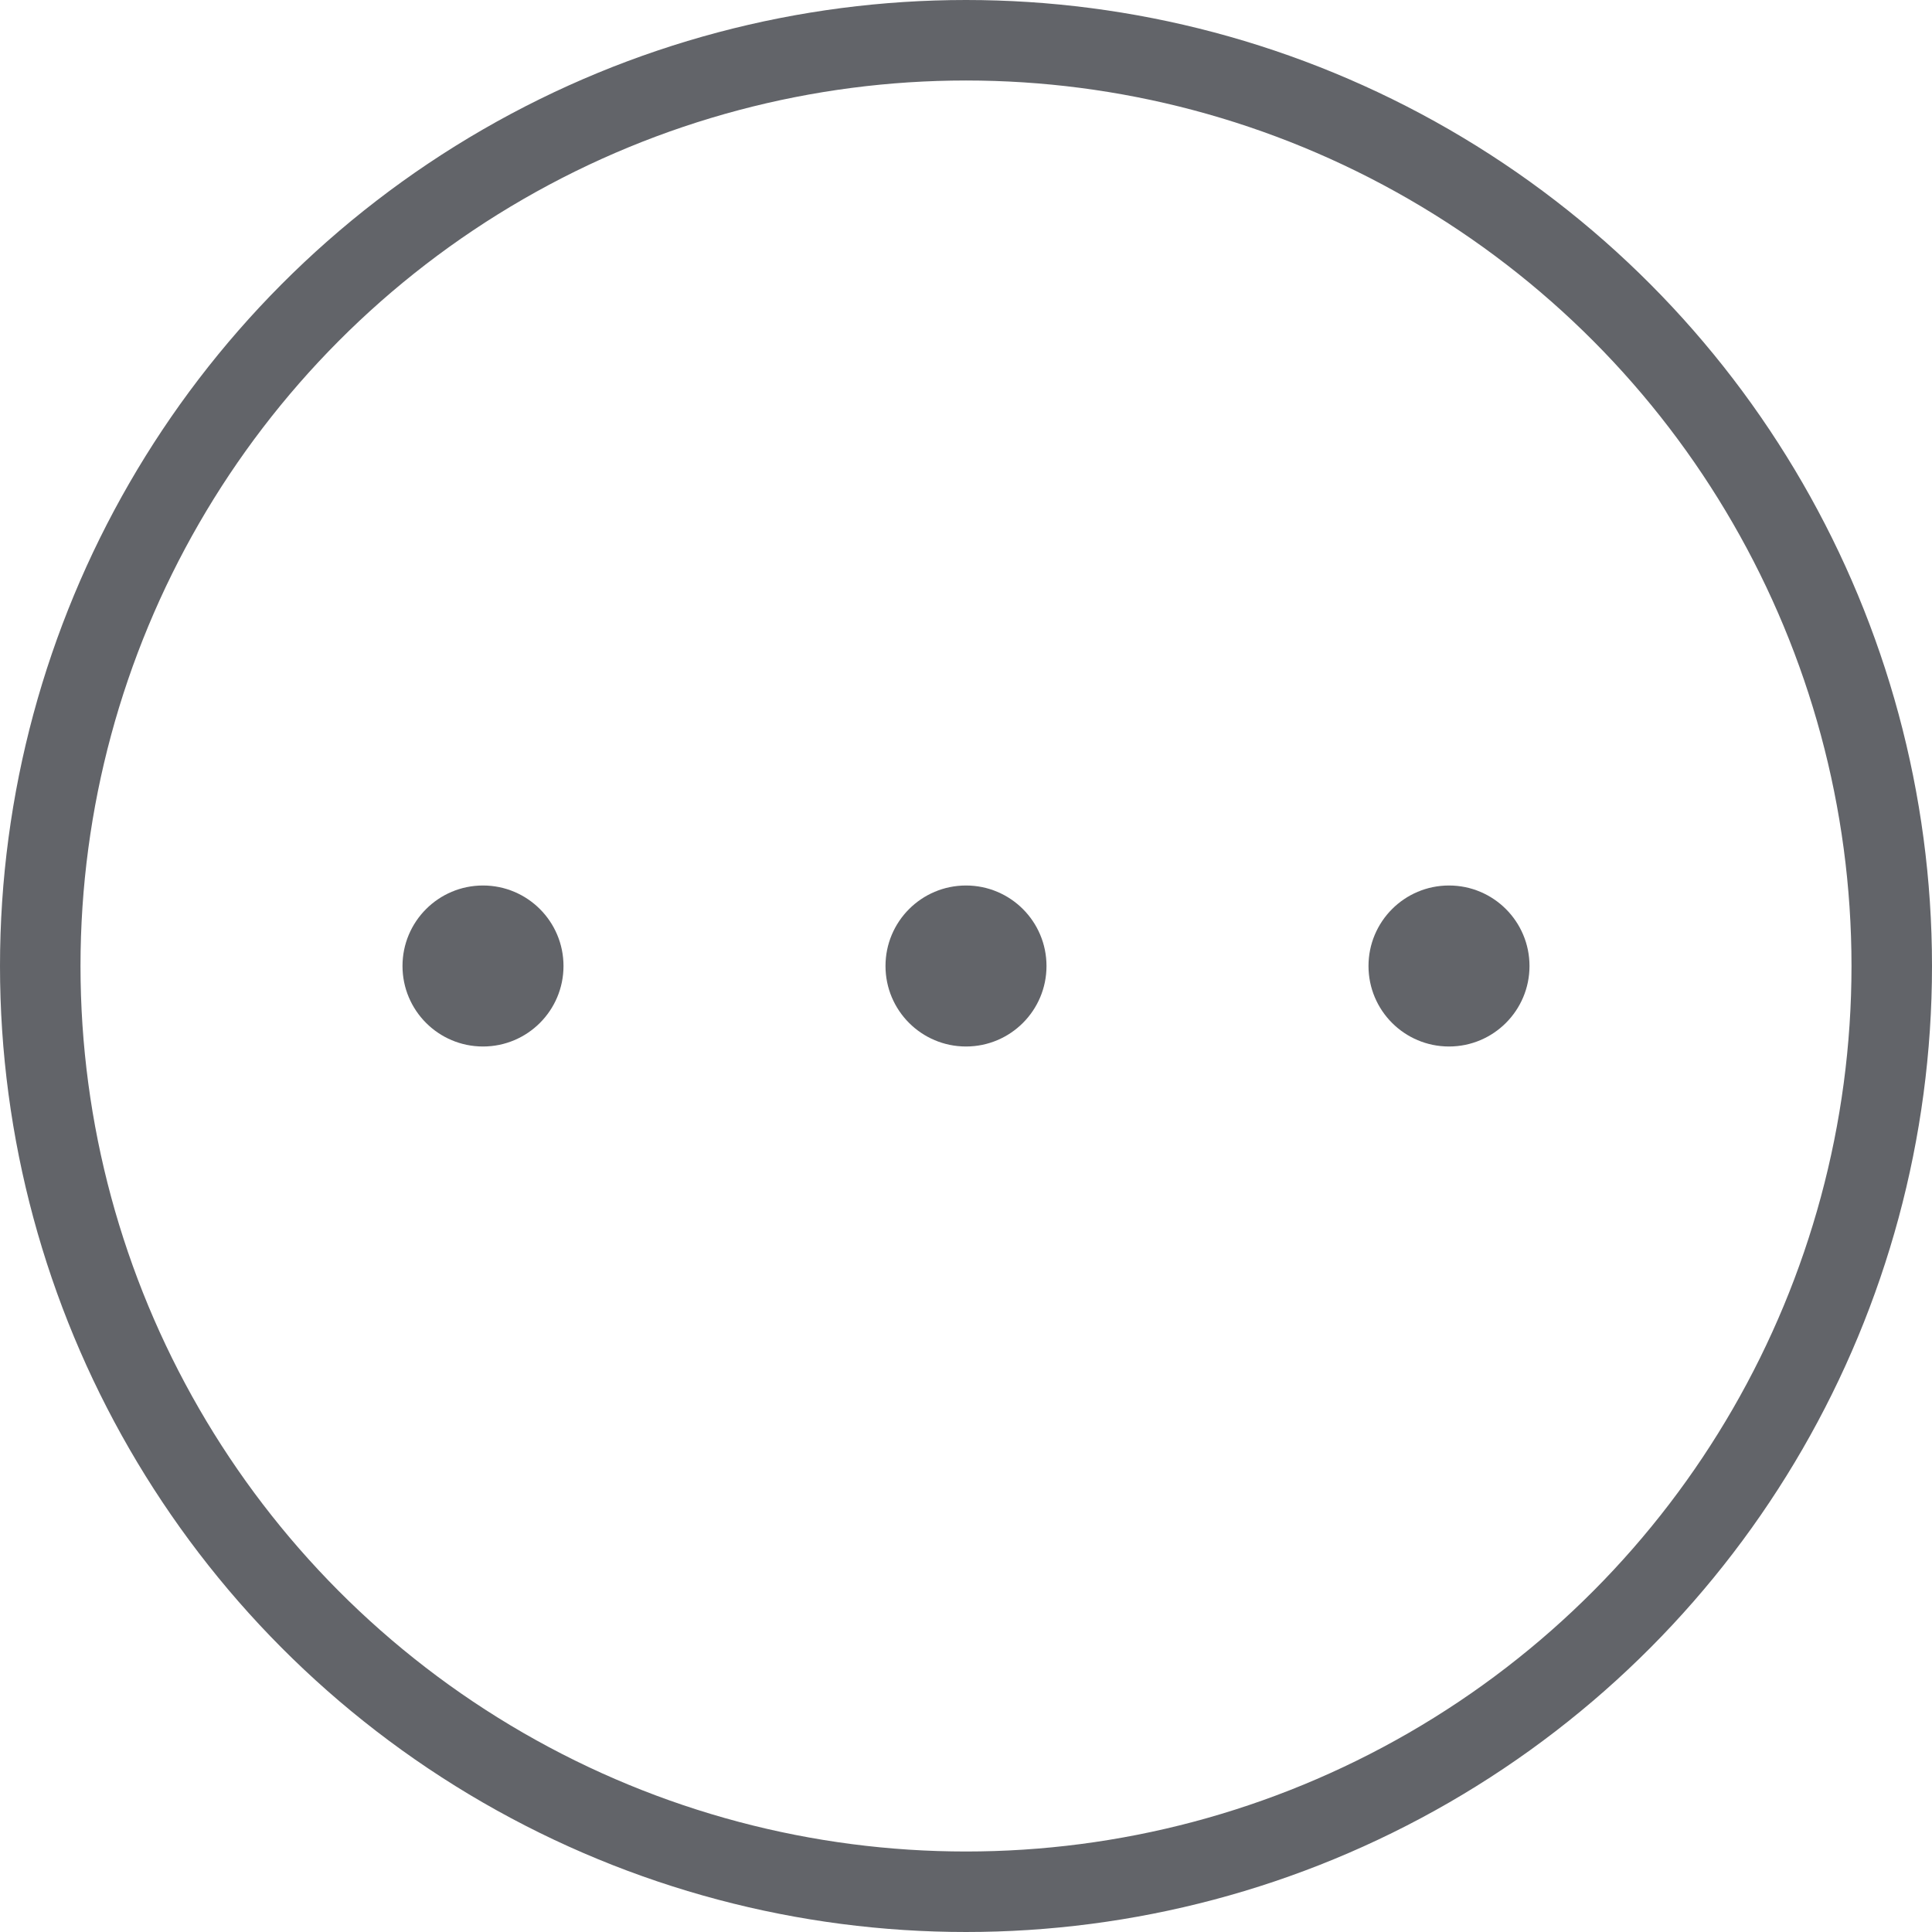 <svg xmlns="http://www.w3.org/2000/svg" xmlns:xlink="http://www.w3.org/1999/xlink" width="24" height="24" viewBox="0 0 24 24">
    <defs>
        <circle id="a" cx="12" cy="12" r="12"/>
    </defs>
    <g fill="none" fill-rule="evenodd">
        <mask id="b" fill="#fff">
            <use xlink:href="#a"/>
        </mask>
        <circle cx="12" cy="12" r="11.5" stroke="#626469"/>
        <g fill="#626469" mask="url(#b)">
            <g transform="translate(5 11)">
                <circle cx="1" cy="1" r="1"/>
                <circle cx="7" cy="1" r="1"/>
                <circle cx="13" cy="1" r="1"/>
            </g>
        </g>
    </g>
</svg>
